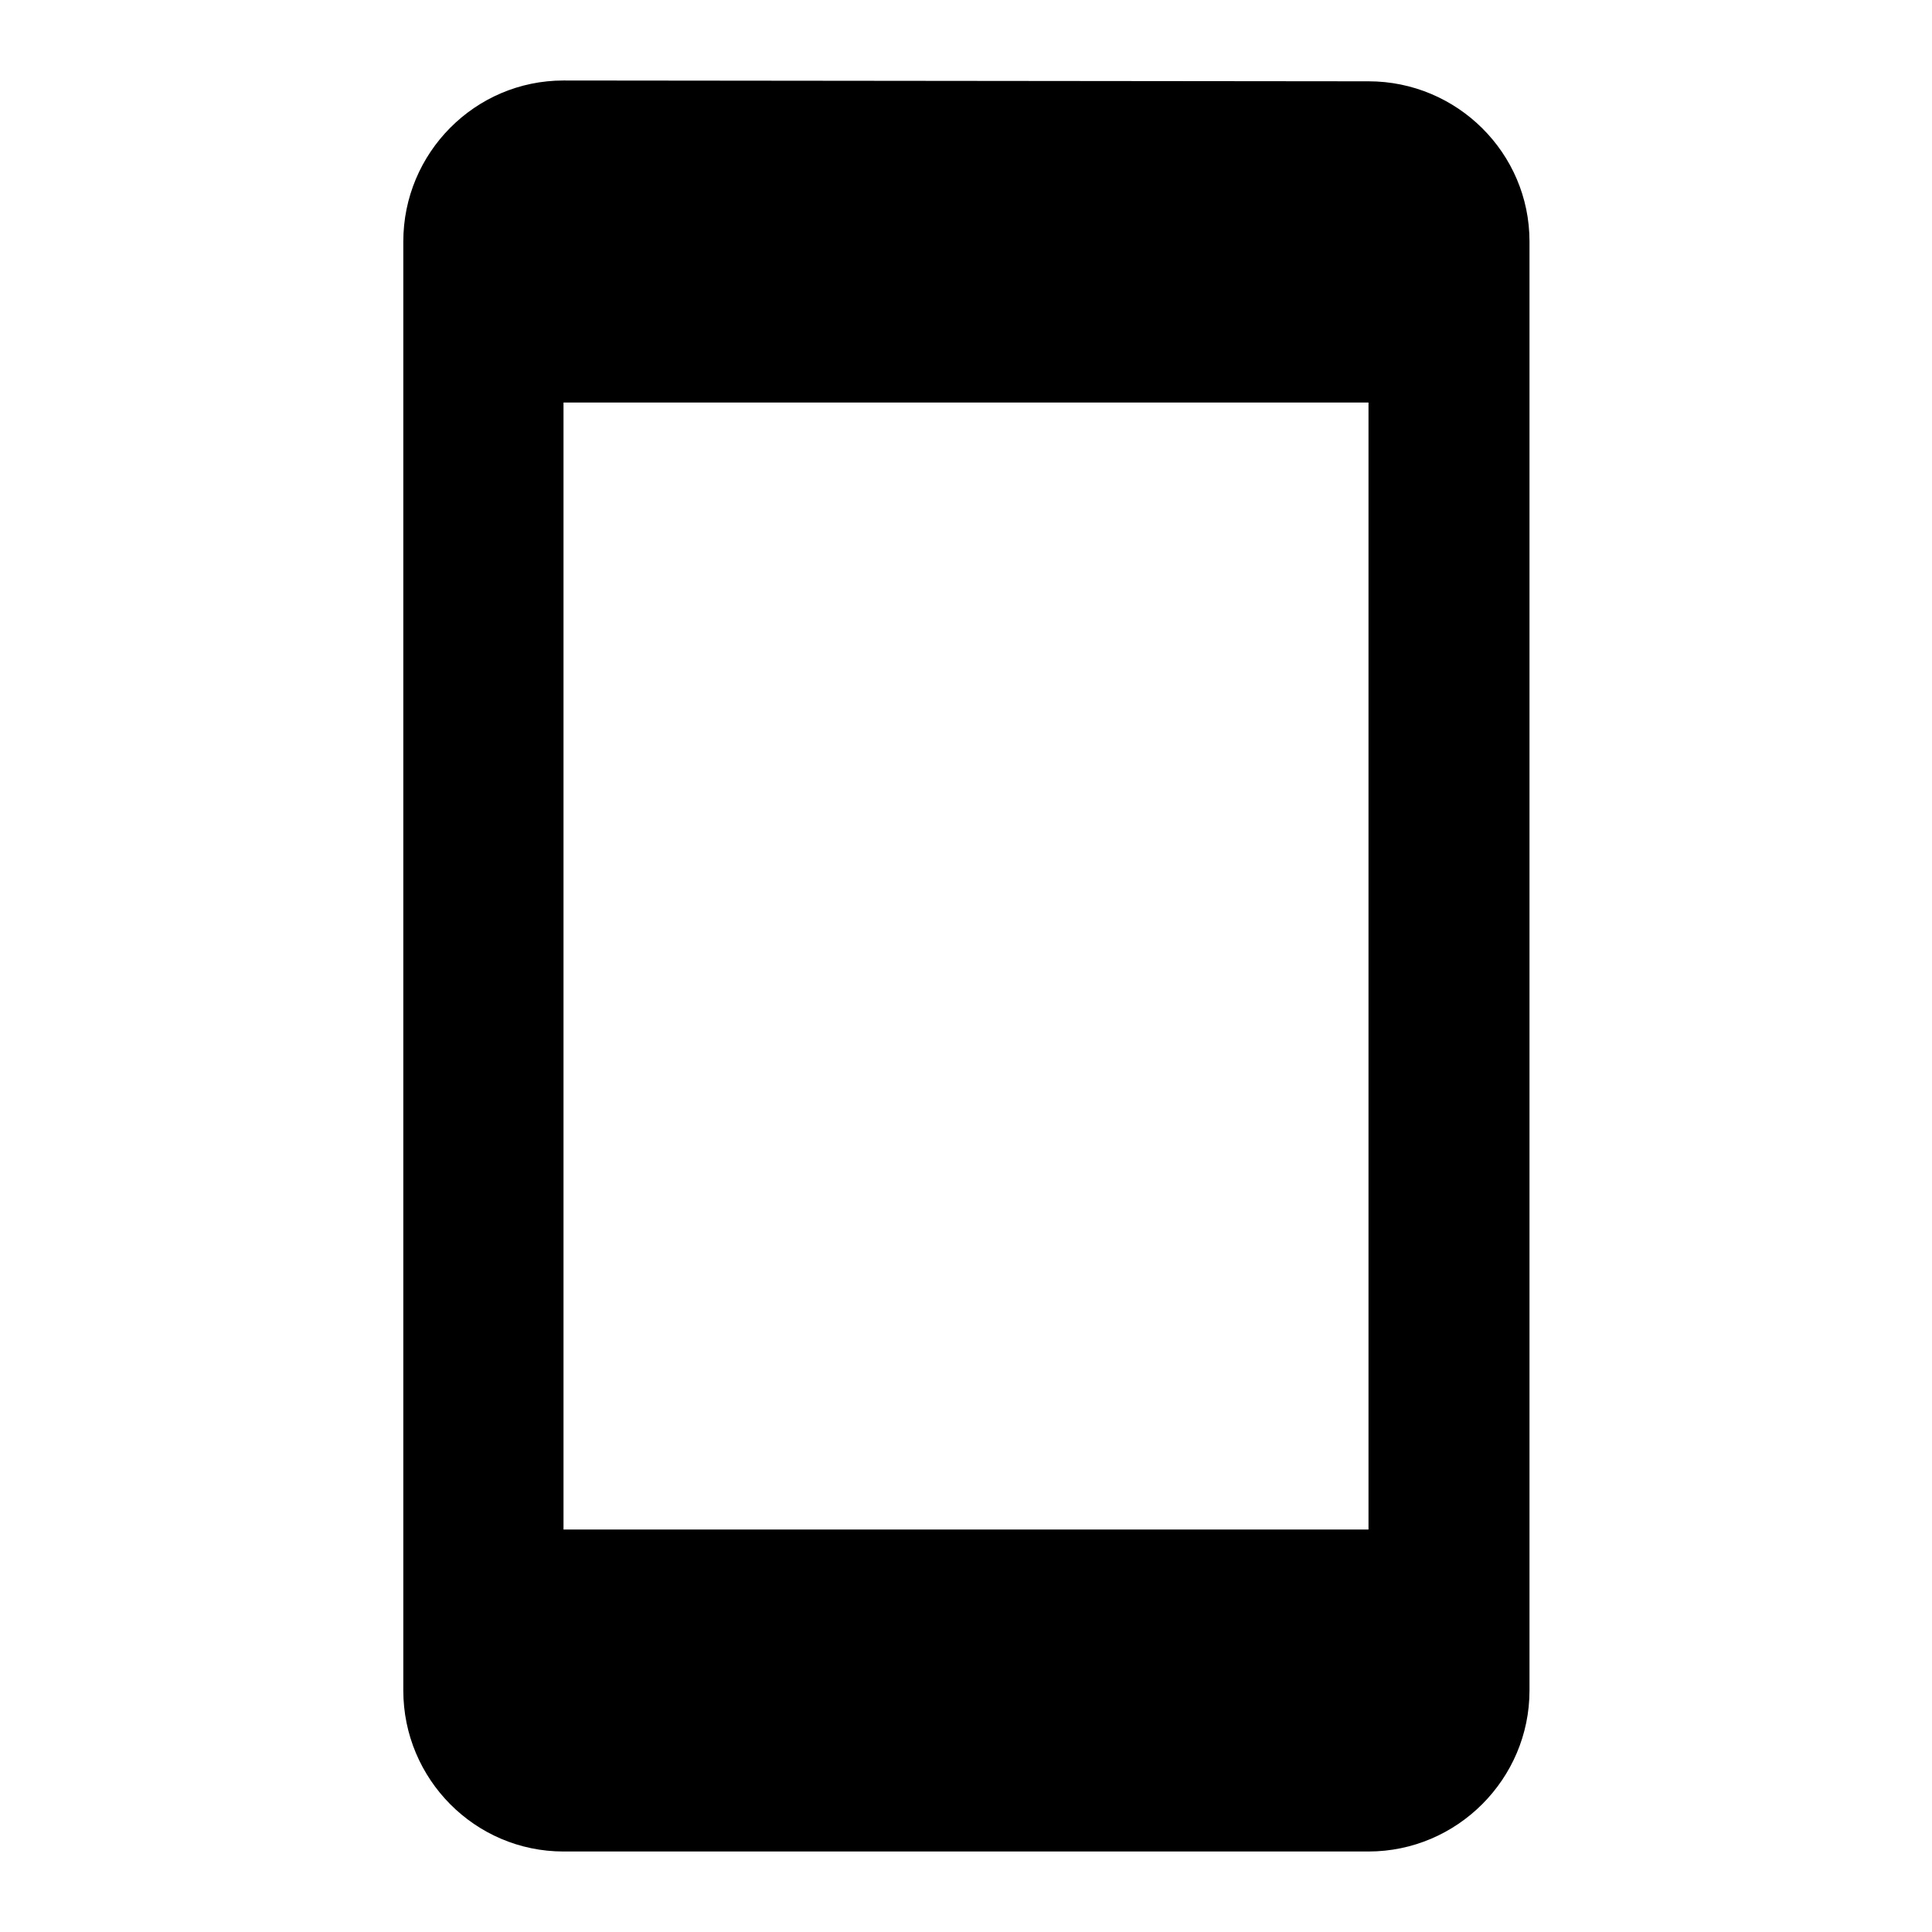 <!-- Generated by IcoMoon.io -->
<svg version="1.1" xmlns="http://www.w3.org/2000/svg" width="280" height="280" viewBox="0 0 280 280">
<title>mt-stay_primary_portrait</title>
<path d="M198.333 11.783l-116.666-0.117c-12.833 0-23.217 10.5-23.217 23.333v210c0 12.833 10.383 23.333 23.217 23.333h116.666c12.833 0 23.333-10.5 23.333-23.333v-210c0-12.833-10.5-23.217-23.333-23.217v0zM198.333 221.667h-116.666v-163.333h116.666v163.333z"></path>
</svg>
